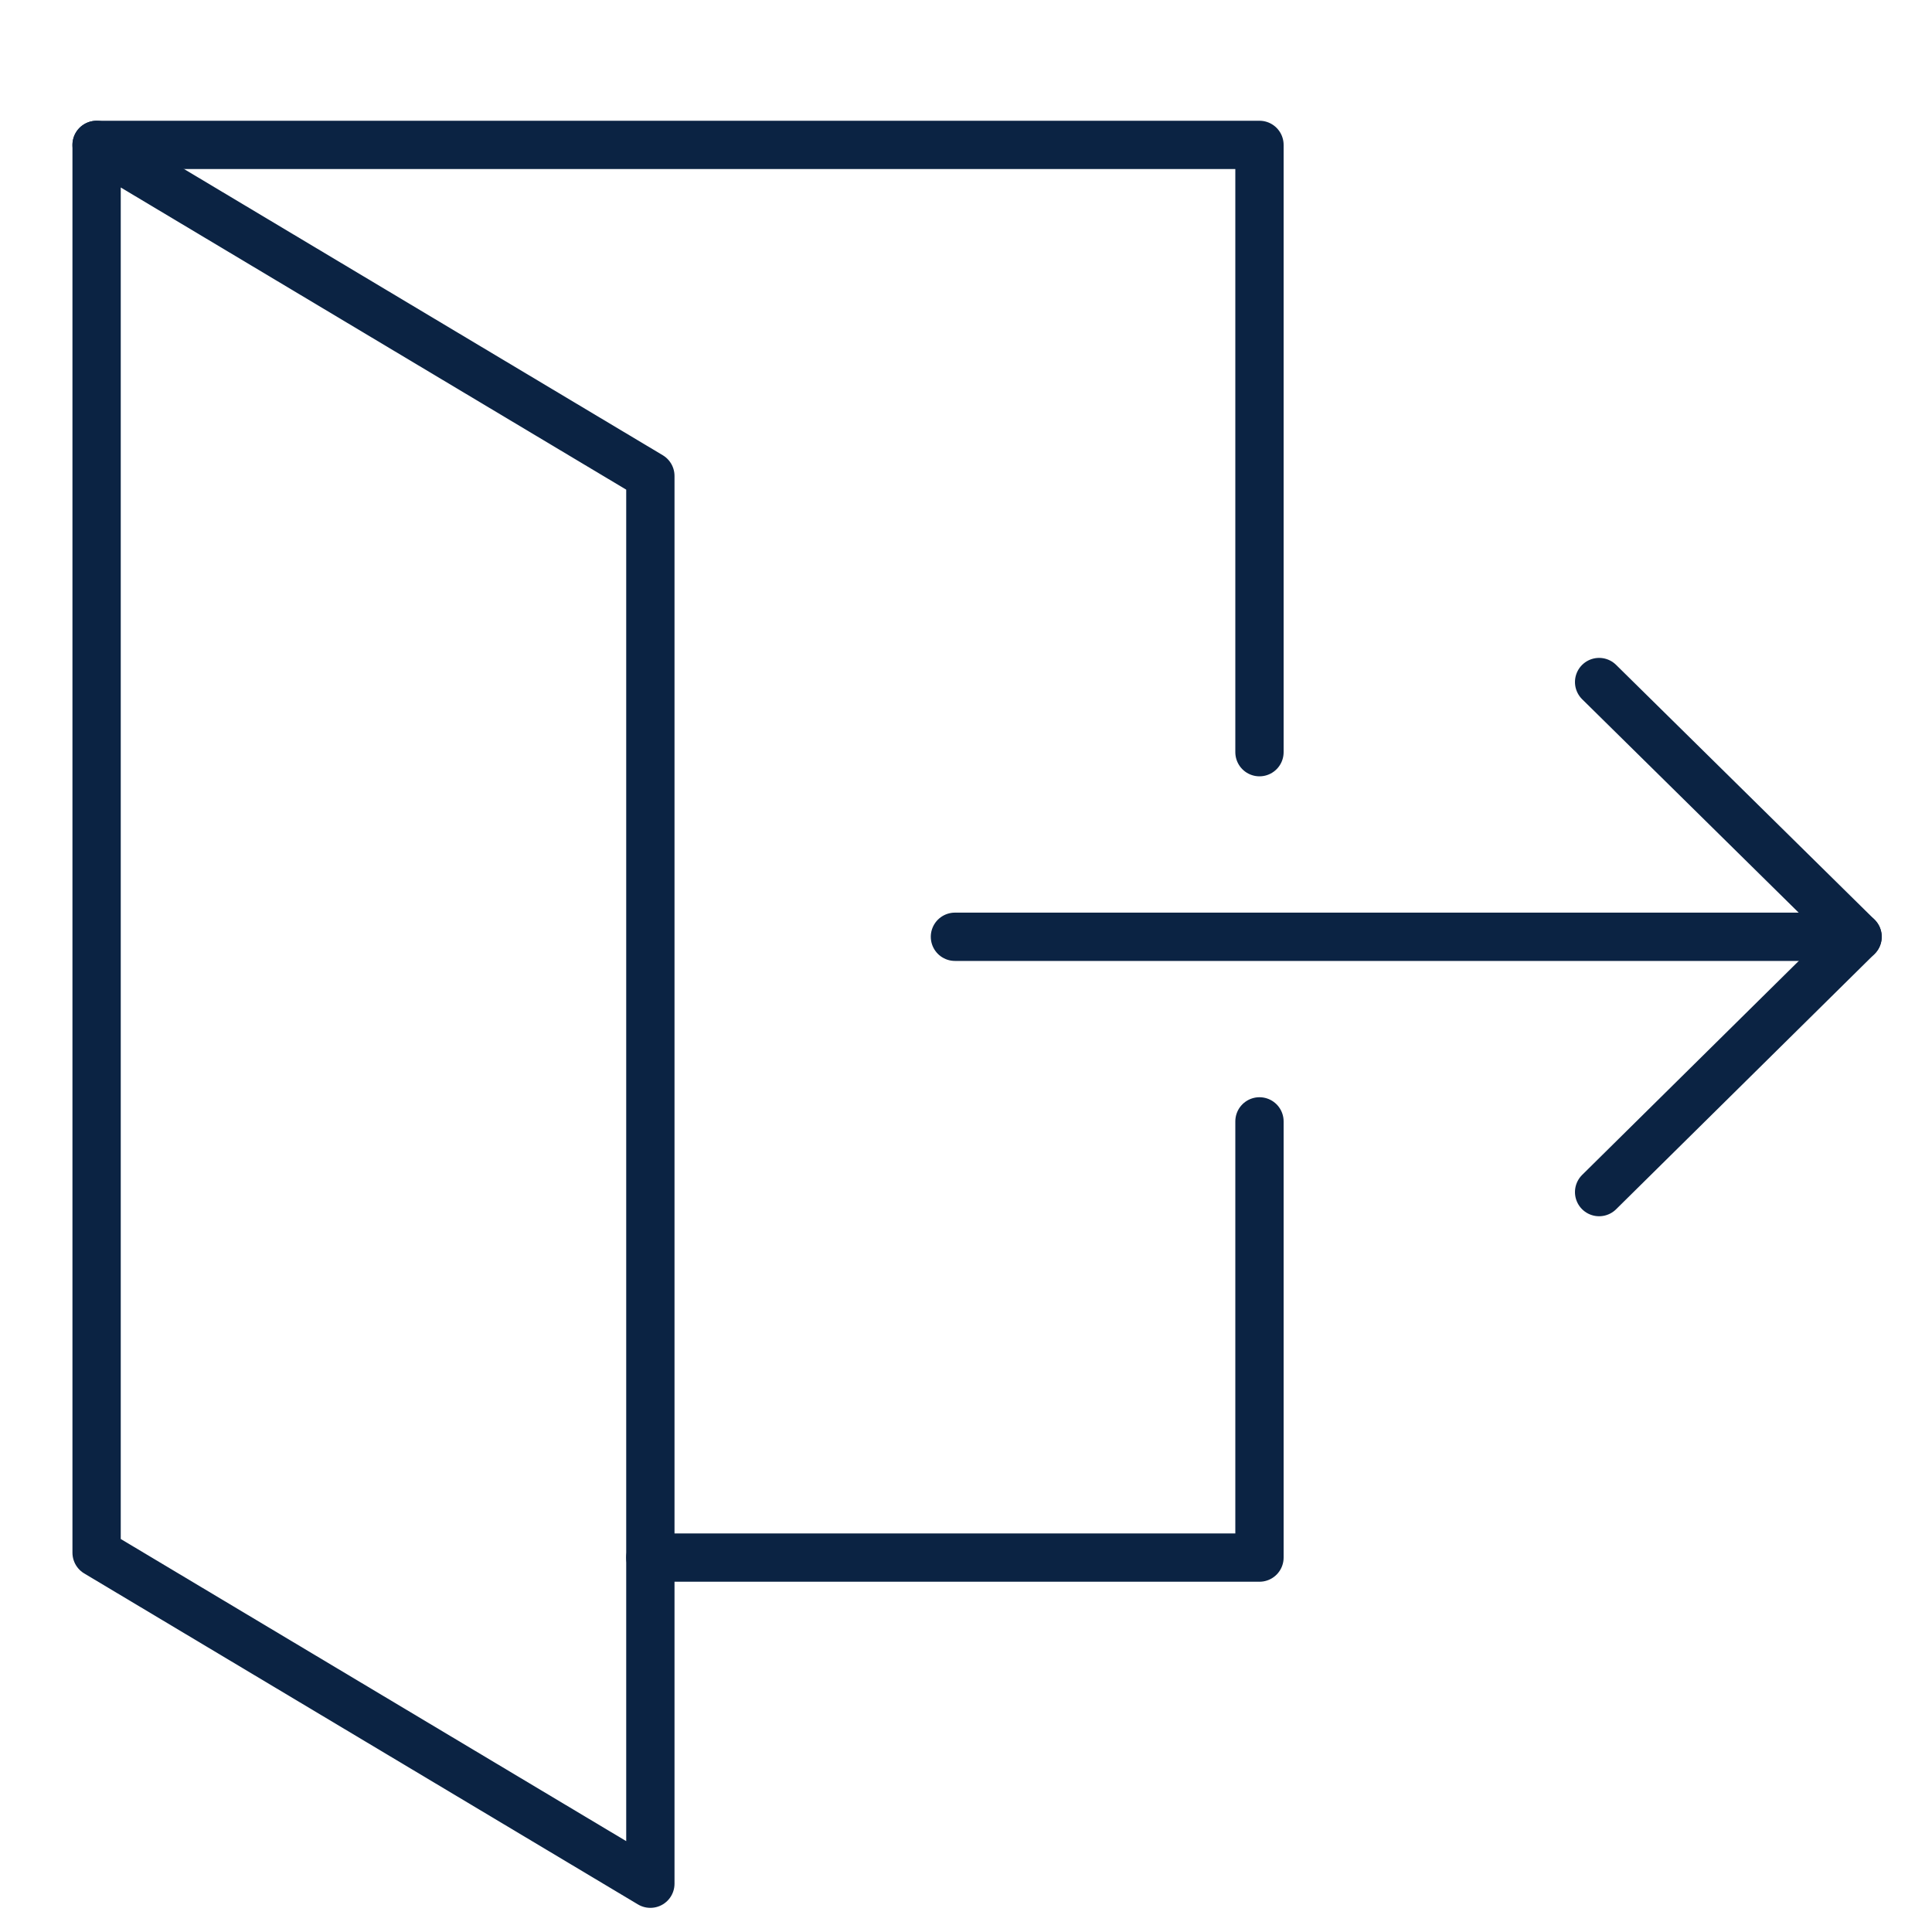 <svg width="40" height="40" viewBox="0 0 40 40" fill="none" xmlns="http://www.w3.org/2000/svg">
<path d="M38.459 19.395H19.771" stroke="#0B2343" stroke-miterlimit="10" stroke-linecap="round" stroke-linejoin="round"/>
<path d="M33.108 14.121L38.459 19.395L33.108 24.681" stroke="#0B2343" stroke-miterlimit="10" stroke-linecap="round" stroke-linejoin="round"/>
<path d="M13.465 32.248H26.076V23.217" stroke="#0B2343" stroke-linecap="round" stroke-linejoin="round"/>
<path d="M26.076 15.573V3H2" stroke="#0B2343" stroke-linecap="round" stroke-linejoin="round"/>
<path d="M2 3V32.147L13.465 39V9.854L2 3Z" stroke="#0B2343" stroke-linecap="round" stroke-linejoin="round"/>
</svg>
